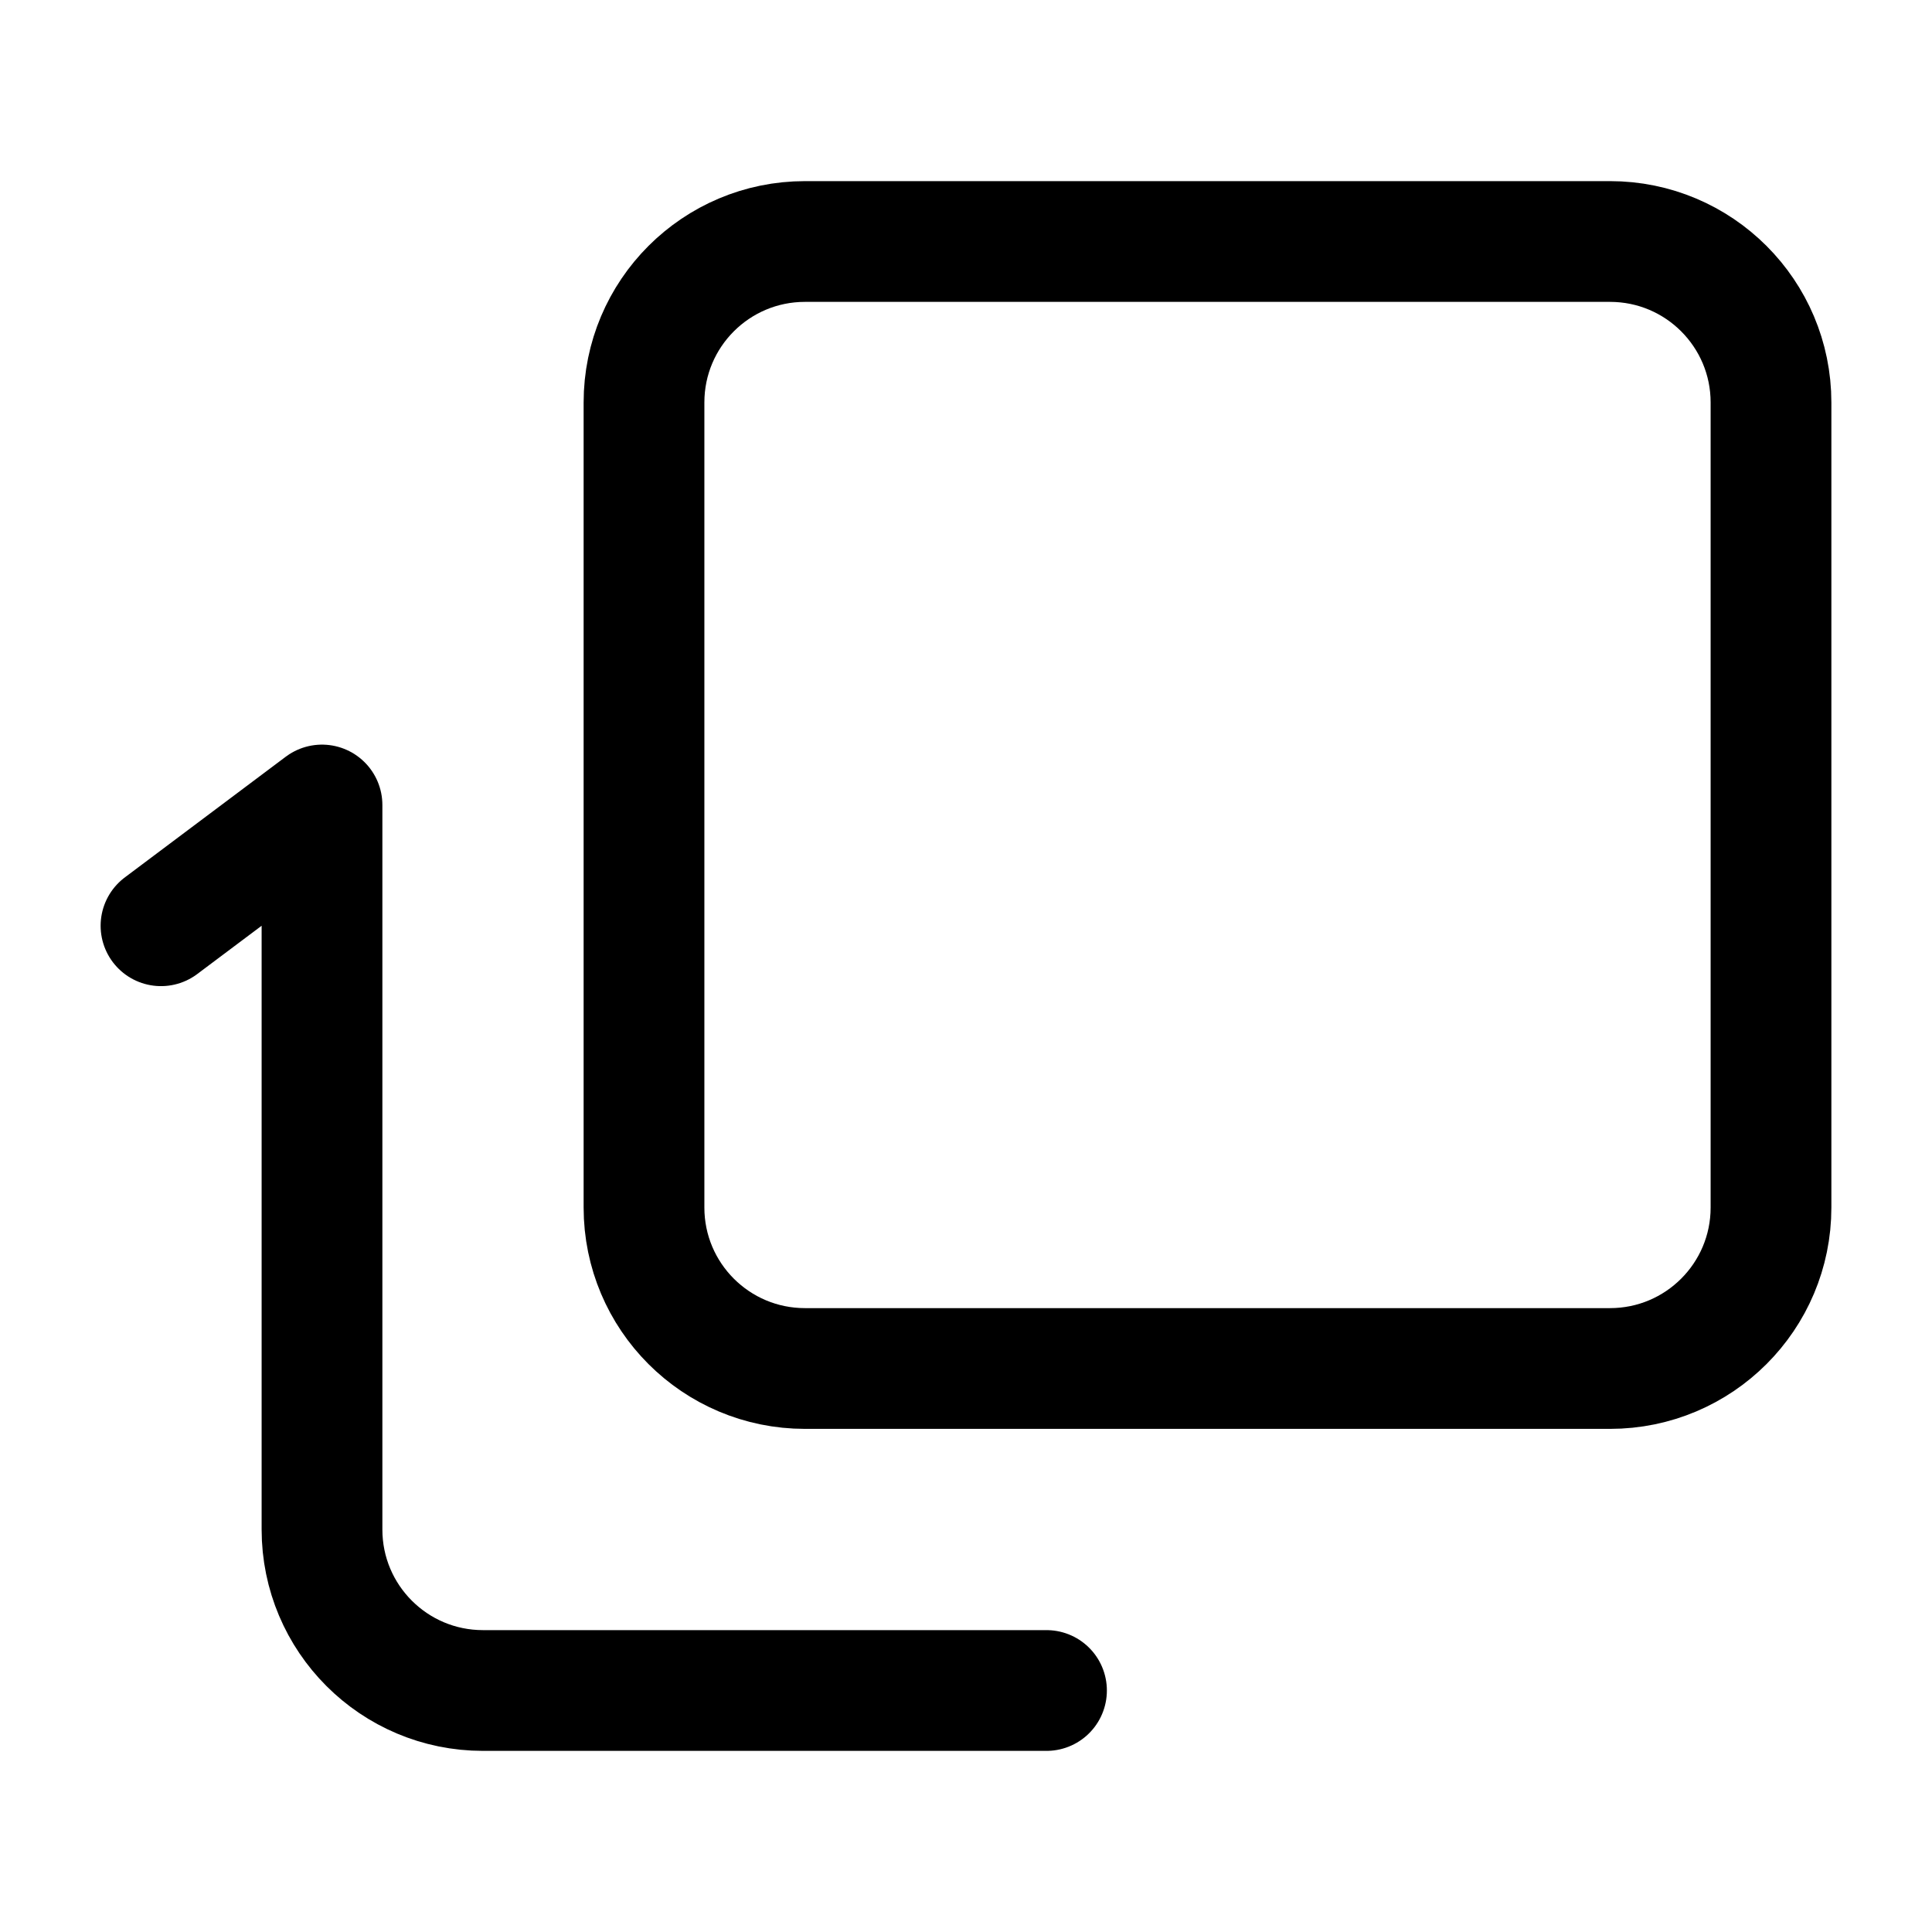 <svg width="24" height="24" viewBox="0 0 24 24" fill="none" xmlns="http://www.w3.org/2000/svg">
    <path d="M8 15C8 16.105 8.895 17 10 17H20C21.105 17 22 16.105 22 15V5C22 3.895 21.105 3 20 3H10C8.895 3 8 3.895 8 5V15Z" stroke="currentColor" stroke-width="1.5" stroke-linecap="round" stroke-linejoin="round"/>
    <path d="M2 11.5L4 10V19C4 20.105 4.895 21 6 21H13" stroke="currentColor" stroke-width="1.5" stroke-linecap="round" stroke-linejoin="round"/>
</svg>
